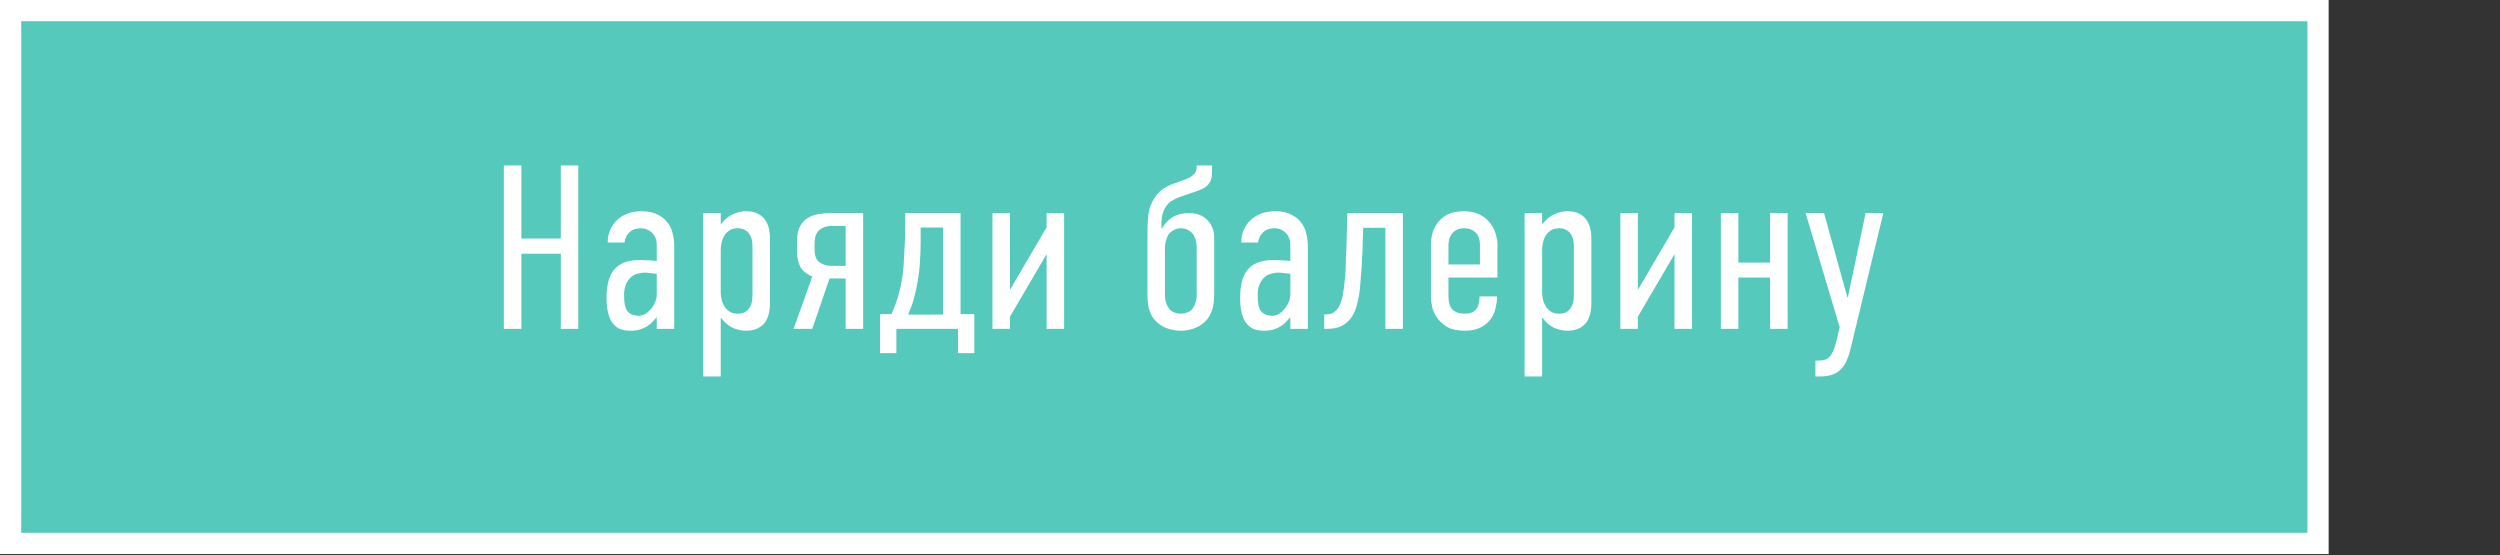 <svg width="707" height="157" viewBox="0 0 707 157" fill="none" xmlns="http://www.w3.org/2000/svg">
<rect x="0" y="0" width="707" height="157" fill="#333333" stroke="none"/>
<rect x="3" y="3" width="652.541" height="150.676" fill="#55C9BB" stroke="white" stroke-width="6"/>
<path d="M147.438 46.8V67.458H158.592V46.8H163.542V93H158.592V71.748H147.438V93H142.488V46.8H147.438ZM185.723 89.766H185.657C185.261 90.25 184.843 90.712 184.403 91.152C183.963 91.592 183.457 91.988 182.885 92.34C182.313 92.692 181.653 92.978 180.905 93.198C180.201 93.418 179.321 93.528 178.265 93.528C176.945 93.528 175.845 93.308 174.965 92.868C174.129 92.384 173.447 91.724 172.919 90.888C172.435 90.052 172.083 89.084 171.863 87.984C171.643 86.884 171.533 85.674 171.533 84.354C171.533 82.638 171.687 81.12 171.995 79.8C172.303 78.436 172.831 77.292 173.579 76.368C174.327 75.444 175.295 74.74 176.483 74.256C177.715 73.772 179.255 73.53 181.103 73.53C181.455 73.53 181.961 73.552 182.621 73.596C183.281 73.596 184.315 73.662 185.723 73.794V68.976C185.723 68.536 185.635 68.052 185.459 67.524C185.283 66.996 184.997 66.512 184.601 66.072C184.249 65.632 183.787 65.28 183.215 65.016C182.643 64.708 181.939 64.554 181.103 64.554C180.663 64.554 180.201 64.62 179.717 64.752C179.277 64.84 178.837 65.038 178.397 65.346C178.001 65.654 177.627 66.072 177.275 66.6C176.967 67.128 176.747 67.788 176.615 68.58H171.863C171.863 67.216 172.105 65.984 172.589 64.884C173.117 63.784 173.799 62.86 174.635 62.112C175.515 61.32 176.527 60.726 177.671 60.33C178.859 59.934 180.113 59.736 181.433 59.736C183.325 59.736 184.865 60.066 186.053 60.726C187.285 61.342 188.231 62.134 188.891 63.102C189.595 64.026 190.057 65.082 190.277 66.27C190.541 67.414 190.673 68.514 190.673 69.57V93H185.723V89.766ZM185.723 77.424C185.019 77.336 184.381 77.27 183.809 77.226C183.237 77.138 182.753 77.094 182.357 77.094C181.653 77.094 180.949 77.204 180.245 77.424C179.541 77.6 178.903 77.952 178.331 78.48C177.803 78.964 177.363 79.624 177.011 80.46C176.659 81.252 176.483 82.242 176.483 83.43C176.483 85.762 176.835 87.324 177.539 88.116C178.243 88.908 179.299 89.304 180.707 89.304C181.235 89.304 181.785 89.15 182.357 88.842C182.929 88.534 183.457 88.094 183.941 87.522C184.469 86.95 184.887 86.312 185.195 85.608C185.547 84.86 185.723 84.046 185.723 83.166V77.424ZM198.875 60.264H203.825V63.498C204.881 62.09 206.025 61.122 207.257 60.594C208.533 60.022 209.743 59.736 210.887 59.736C212.339 59.736 213.505 59.978 214.385 60.462C215.309 60.946 216.013 61.584 216.497 62.376C216.981 63.124 217.311 63.938 217.487 64.818C217.663 65.698 217.751 66.534 217.751 67.326V85.938C217.751 86.73 217.663 87.566 217.487 88.446C217.311 89.326 216.981 90.162 216.497 90.954C216.013 91.702 215.309 92.318 214.385 92.802C213.505 93.286 212.339 93.528 210.887 93.528C209.743 93.528 208.533 93.264 207.257 92.736C206.025 92.164 204.881 91.174 203.825 89.766V106.464H198.875V60.264ZM208.643 88.71C209.435 88.71 210.095 88.578 210.623 88.314C211.151 88.006 211.569 87.61 211.877 87.126C212.229 86.642 212.471 86.092 212.603 85.476C212.735 84.86 212.801 84.244 212.801 83.628V69.636C212.801 69.02 212.735 68.404 212.603 67.788C212.471 67.172 212.229 66.622 211.877 66.138C211.569 65.654 211.151 65.28 210.623 65.016C210.095 64.708 209.435 64.554 208.643 64.554C207.631 64.554 206.817 64.774 206.201 65.214C205.585 65.654 205.101 66.182 204.749 66.798C204.397 67.414 204.155 68.074 204.023 68.778C203.891 69.438 203.825 70.032 203.825 70.56V82.704C203.825 83.232 203.891 83.848 204.023 84.552C204.155 85.212 204.397 85.85 204.749 86.466C205.101 87.082 205.585 87.61 206.201 88.05C206.817 88.49 207.631 88.71 208.643 88.71ZM239.146 93V78.744H234.592L229.708 93H224.428L229.708 78.216C228.036 77.468 226.892 76.522 226.276 75.378C225.704 74.19 225.418 72.76 225.418 71.088V67.92C225.418 66.204 225.726 64.84 226.342 63.828C226.958 62.816 227.728 62.046 228.652 61.518C229.576 60.99 230.566 60.66 231.622 60.528C232.722 60.352 233.712 60.264 234.592 60.264H244.096V93H239.146ZM239.146 63.894H234.988C233.8 63.894 232.722 64.268 231.754 65.016C230.83 65.764 230.368 67.04 230.368 68.844V70.626C230.368 72.254 230.808 73.42 231.688 74.124C232.612 74.828 233.712 75.18 234.988 75.18H239.146V63.894ZM275.539 88.842V99.864H270.919V93H253.495V99.864H248.875V88.842H252.109C252.989 86.862 253.649 85.036 254.089 83.364C254.573 81.692 254.947 79.998 255.211 78.282C255.343 77.314 255.453 76.236 255.541 75.048C255.629 73.816 255.695 72.584 255.739 71.352C255.827 70.076 255.893 68.822 255.937 67.59C255.981 66.314 256.003 65.148 256.003 64.092V60.264H271.645V88.842H275.539ZM260.359 64.356V68.514C260.359 70.362 260.293 72.188 260.161 73.992C260.073 75.752 259.853 77.666 259.501 79.734C259.281 81.01 258.973 82.418 258.577 83.958C258.225 85.454 257.631 87.126 256.795 88.974H266.695V64.356H260.359ZM285.616 60.264V81.978L295.978 64.29V60.264H300.928V93H295.978V71.88L285.616 89.568V93H280.666V60.264H285.616ZM324.494 65.61C324.494 63.982 324.582 62.332 324.758 60.66C324.978 58.944 325.528 57.426 326.408 56.106C327.156 54.962 327.97 54.082 328.85 53.466C329.774 52.85 330.698 52.366 331.622 52.014C332.194 51.794 332.766 51.596 333.338 51.42C333.954 51.2 334.504 51.002 334.988 50.826C337.276 50.034 338.42 48.868 338.42 47.328V46.8H342.776V47.658C342.776 48.23 342.754 48.868 342.71 49.572C342.666 50.232 342.512 50.826 342.248 51.354C341.764 52.234 341.082 52.894 340.202 53.334C339.366 53.73 338.332 54.126 337.1 54.522L333.8 55.644C333.184 55.864 332.502 56.172 331.754 56.568C331.05 56.92 330.434 57.448 329.906 58.152C329.422 58.812 329.048 59.582 328.784 60.462C328.564 61.342 328.454 62.156 328.454 62.904V64.554H328.652C329.268 63.41 330.17 62.42 331.358 61.584C332.59 60.704 334.262 60.264 336.374 60.264C337.474 60.264 338.442 60.44 339.278 60.792C340.114 61.144 340.774 61.562 341.258 62.046C341.874 62.618 342.38 63.344 342.776 64.224C343.172 65.06 343.37 66.028 343.37 67.128V82.968C343.37 83.584 343.348 84.266 343.304 85.014C343.26 85.718 343.128 86.444 342.908 87.192C342.732 87.94 342.424 88.688 341.984 89.436C341.588 90.14 341.038 90.778 340.334 91.35C339.454 92.098 338.442 92.648 337.298 93C336.198 93.352 335.076 93.528 333.932 93.528C332.788 93.528 331.644 93.352 330.5 93C329.4 92.692 328.41 92.164 327.53 91.416C326.826 90.844 326.254 90.206 325.814 89.502C325.418 88.754 325.11 88.006 324.89 87.258C324.714 86.466 324.604 85.718 324.56 85.014C324.516 84.266 324.494 83.584 324.494 82.968V65.61ZM338.42 69.9C338.42 69.02 338.288 68.228 338.024 67.524C337.76 66.82 337.452 66.27 337.1 65.874C336.22 64.994 335.164 64.554 333.932 64.554C333.316 64.554 332.722 64.686 332.15 64.95C331.622 65.214 331.16 65.544 330.764 65.94C330.412 66.336 330.104 66.93 329.84 67.722C329.576 68.47 329.444 69.284 329.444 70.164V83.364C329.444 84.288 329.576 85.102 329.84 85.806C330.104 86.51 330.412 87.082 330.764 87.522C331.116 87.874 331.556 88.16 332.084 88.38C332.656 88.6 333.272 88.71 333.932 88.71C334.592 88.71 335.186 88.6 335.714 88.38C336.286 88.16 336.748 87.874 337.1 87.522C337.452 87.082 337.76 86.51 338.024 85.806C338.288 85.102 338.42 84.288 338.42 83.364V69.9ZM364.903 89.766H364.837C364.441 90.25 364.023 90.712 363.583 91.152C363.143 91.592 362.637 91.988 362.065 92.34C361.493 92.692 360.833 92.978 360.085 93.198C359.381 93.418 358.501 93.528 357.445 93.528C356.125 93.528 355.025 93.308 354.145 92.868C353.309 92.384 352.627 91.724 352.099 90.888C351.615 90.052 351.263 89.084 351.043 87.984C350.823 86.884 350.713 85.674 350.713 84.354C350.713 82.638 350.867 81.12 351.175 79.8C351.483 78.436 352.011 77.292 352.759 76.368C353.507 75.444 354.475 74.74 355.663 74.256C356.895 73.772 358.435 73.53 360.283 73.53C360.635 73.53 361.141 73.552 361.801 73.596C362.461 73.596 363.495 73.662 364.903 73.794V68.976C364.903 68.536 364.815 68.052 364.639 67.524C364.463 66.996 364.177 66.512 363.781 66.072C363.429 65.632 362.967 65.28 362.395 65.016C361.823 64.708 361.119 64.554 360.283 64.554C359.843 64.554 359.381 64.62 358.897 64.752C358.457 64.84 358.017 65.038 357.577 65.346C357.181 65.654 356.807 66.072 356.455 66.6C356.147 67.128 355.927 67.788 355.795 68.58H351.043C351.043 67.216 351.285 65.984 351.769 64.884C352.297 63.784 352.979 62.86 353.815 62.112C354.695 61.32 355.707 60.726 356.851 60.33C358.039 59.934 359.293 59.736 360.613 59.736C362.505 59.736 364.045 60.066 365.233 60.726C366.465 61.342 367.411 62.134 368.071 63.102C368.775 64.026 369.237 65.082 369.457 66.27C369.721 67.414 369.853 68.514 369.853 69.57V93H364.903V89.766ZM364.903 77.424C364.199 77.336 363.561 77.27 362.989 77.226C362.417 77.138 361.933 77.094 361.537 77.094C360.833 77.094 360.129 77.204 359.425 77.424C358.721 77.6 358.083 77.952 357.511 78.48C356.983 78.964 356.543 79.624 356.191 80.46C355.839 81.252 355.663 82.242 355.663 83.43C355.663 85.762 356.015 87.324 356.719 88.116C357.423 88.908 358.479 89.304 359.887 89.304C360.415 89.304 360.965 89.15 361.537 88.842C362.109 88.534 362.637 88.094 363.121 87.522C363.649 86.95 364.067 86.312 364.375 85.608C364.727 84.86 364.903 84.046 364.903 83.166V77.424ZM396.733 93H391.783V64.422H385.513L385.381 68.25C385.381 68.822 385.359 69.702 385.315 70.89C385.271 72.078 385.205 73.398 385.117 74.85C385.029 76.258 384.919 77.71 384.787 79.206C384.699 80.658 384.567 81.978 384.391 83.166C384.171 84.574 383.863 85.872 383.467 87.06C383.115 88.248 382.587 89.282 381.883 90.162C381.179 91.042 380.299 91.746 379.243 92.274C378.187 92.758 376.867 93 375.283 93H374.491V88.908H375.085C376.141 88.908 376.999 88.6 377.659 87.984C378.319 87.368 378.825 86.554 379.177 85.542C379.573 84.486 379.837 83.32 379.969 82.044C380.145 80.724 380.299 79.404 380.431 78.084C380.475 77.424 380.519 76.632 380.563 75.708C380.607 74.74 380.629 73.772 380.629 72.804C380.673 71.836 380.717 70.934 380.761 70.098C380.805 69.218 380.827 68.536 380.827 68.052L381.025 60.264H396.733V93ZM418.396 83.826H423.346V84.288C423.346 85.08 423.214 86.026 422.95 87.126C422.73 88.182 422.29 89.194 421.63 90.162C420.97 91.086 420.046 91.878 418.858 92.538C417.67 93.198 416.13 93.528 414.238 93.528C412.17 93.528 410.52 93.176 409.288 92.472C408.056 91.724 407.088 90.844 406.384 89.832C405.68 88.82 405.218 87.786 404.998 86.73C404.778 85.63 404.668 84.728 404.668 84.024V68.844C404.668 68.184 404.778 67.348 404.998 66.336C405.218 65.324 405.658 64.334 406.318 63.366C406.978 62.354 407.902 61.496 409.09 60.792C410.322 60.088 411.928 59.736 413.908 59.736C415.844 59.736 417.428 60.088 418.66 60.792C419.936 61.496 420.926 62.354 421.63 63.366C422.334 64.334 422.818 65.368 423.082 66.468C423.346 67.524 423.478 68.404 423.478 69.108V78.48H409.618V83.694C409.618 85.454 409.992 86.73 410.74 87.522C411.532 88.314 412.698 88.71 414.238 88.71C415.69 88.71 416.746 88.314 417.406 87.522C418.066 86.686 418.396 85.586 418.396 84.222V83.826ZM418.528 74.784V69.174C418.528 68.646 418.462 68.118 418.33 67.59C418.198 67.018 417.956 66.512 417.604 66.072C417.252 65.632 416.79 65.28 416.218 65.016C415.646 64.708 414.942 64.554 414.106 64.554C413.226 64.554 412.5 64.708 411.928 65.016C411.356 65.324 410.894 65.72 410.542 66.204C410.19 66.688 409.948 67.216 409.816 67.788C409.684 68.36 409.618 68.91 409.618 69.438V74.784H418.528ZM431.164 60.264H436.114V63.498C437.17 62.09 438.314 61.122 439.546 60.594C440.822 60.022 442.032 59.736 443.176 59.736C444.628 59.736 445.794 59.978 446.674 60.462C447.598 60.946 448.302 61.584 448.786 62.376C449.27 63.124 449.6 63.938 449.776 64.818C449.952 65.698 450.04 66.534 450.04 67.326V85.938C450.04 86.73 449.952 87.566 449.776 88.446C449.6 89.326 449.27 90.162 448.786 90.954C448.302 91.702 447.598 92.318 446.674 92.802C445.794 93.286 444.628 93.528 443.176 93.528C442.032 93.528 440.822 93.264 439.546 92.736C438.314 92.164 437.17 91.174 436.114 89.766V106.464H431.164V60.264ZM440.932 88.71C441.724 88.71 442.384 88.578 442.912 88.314C443.44 88.006 443.858 87.61 444.166 87.126C444.518 86.642 444.76 86.092 444.892 85.476C445.024 84.86 445.09 84.244 445.09 83.628V69.636C445.09 69.02 445.024 68.404 444.892 67.788C444.76 67.172 444.518 66.622 444.166 66.138C443.858 65.654 443.44 65.28 442.912 65.016C442.384 64.708 441.724 64.554 440.932 64.554C439.92 64.554 439.106 64.774 438.49 65.214C437.874 65.654 437.39 66.182 437.038 66.798C436.686 67.414 436.444 68.074 436.312 68.778C436.18 69.438 436.114 70.032 436.114 70.56V82.704C436.114 83.232 436.18 83.848 436.312 84.552C436.444 85.212 436.686 85.85 437.038 86.466C437.39 87.082 437.874 87.61 438.49 88.05C439.106 88.49 439.92 88.71 440.932 88.71ZM463.185 60.264V81.978L473.547 64.29V60.264H478.497V93H473.547V71.88L463.185 89.568V93H458.235V60.264H463.185ZM486.658 60.264H491.608V74.256H500.584V60.264H505.534V93H500.584V78.48H491.608V93H486.658V60.264ZM523.299 98.808C522.947 100.216 522.529 101.404 522.045 102.372C521.561 103.384 520.967 104.176 520.263 104.748C519.603 105.364 518.789 105.804 517.821 106.068C516.897 106.332 515.797 106.464 514.521 106.464H513.399V101.976H514.323C515.863 101.976 516.963 101.536 517.623 100.656C518.283 99.776 518.855 98.368 519.339 96.432L520.263 92.538L510.627 60.264H515.841L522.441 84.09H522.573L527.589 60.264H532.605L523.299 98.808Z" fill="white"/>
</svg>
